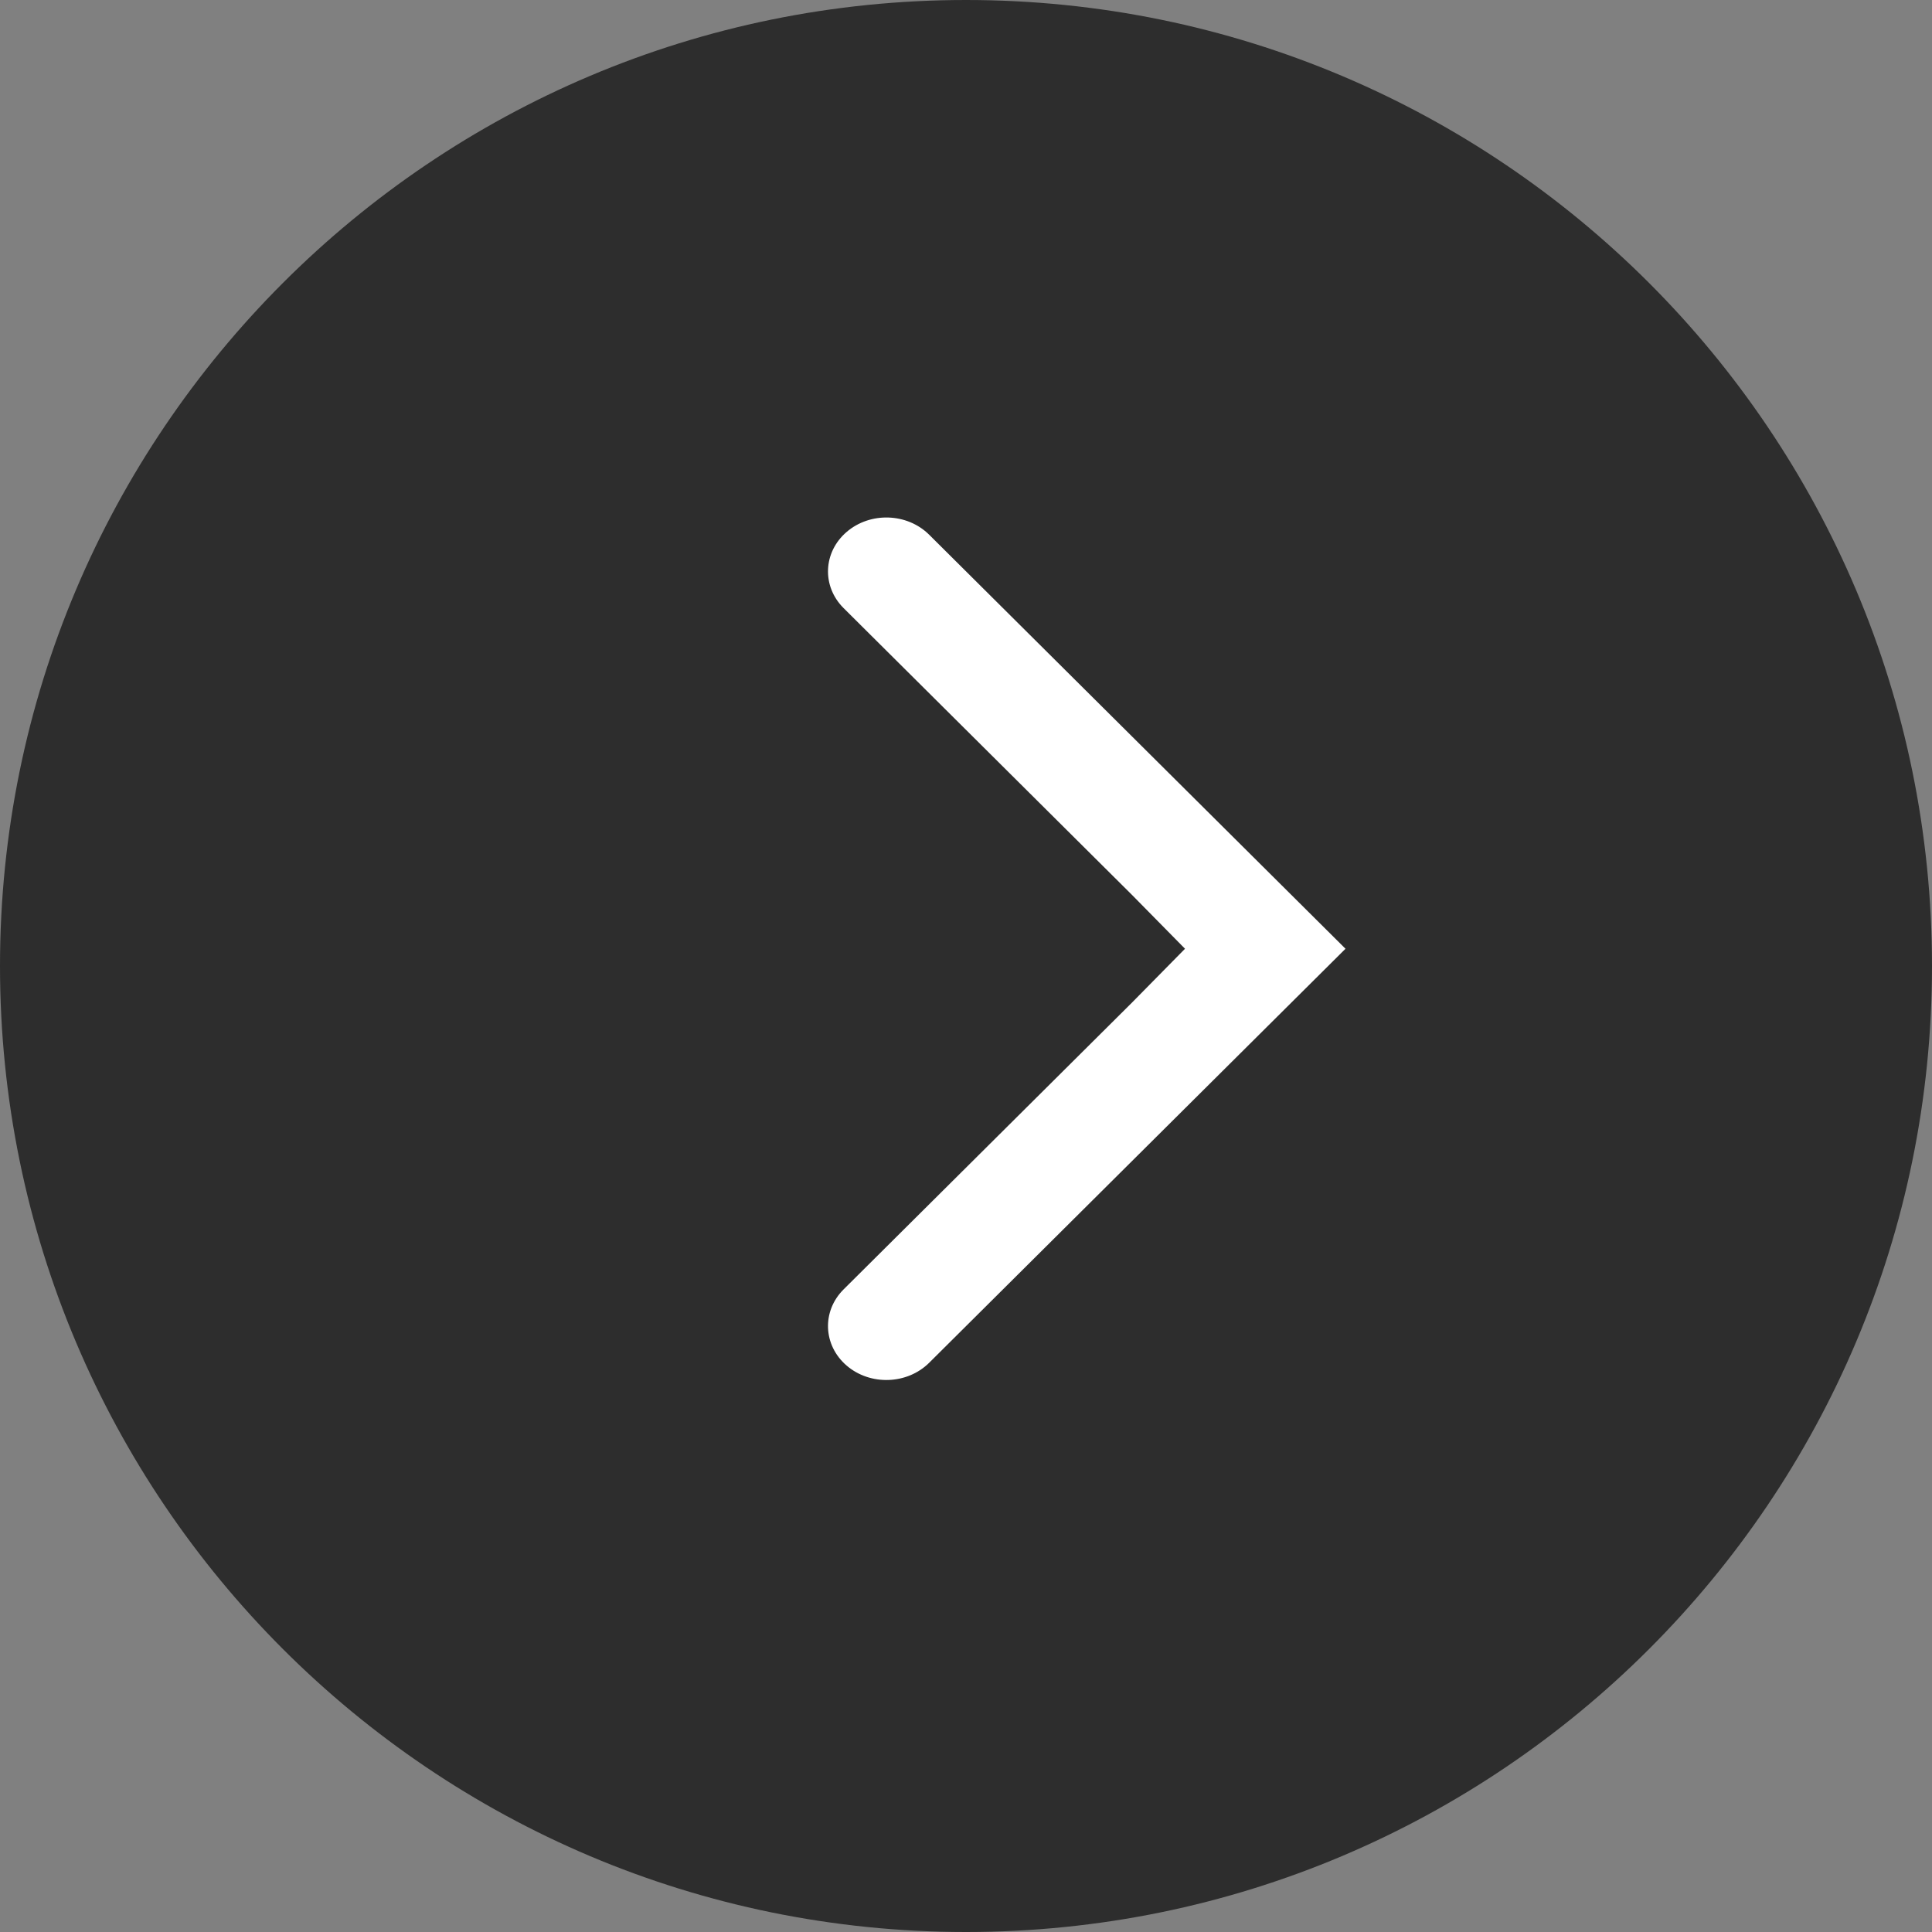 <svg width="56" height="56" viewBox="0 0 56 56" fill="none" xmlns="http://www.w3.org/2000/svg">
<rect x="0" y="0" width="56" height="56" fill="#808080" stroke="none"/>
<path d="M28 56C43.464 56 56 43.464 56 28C56 12.536 43.464 -3.44329e-07 28 -2.21821e-07C12.536 -9.93126e-08 9.93126e-08 12.536 2.21821e-07 28C3.44329e-07 43.464 12.536 56 28 56Z" fill="#2D2D2D"/>
<path d="M26.932 15.499C26.296 14.867 25.226 14.83 24.541 15.418C23.856 16.005 23.816 16.993 24.452 17.626L32.81 25.938L34.348 27.5L32.81 29.062L24.452 37.374C23.816 38.007 23.856 38.995 24.541 39.583C25.226 40.17 26.296 40.133 26.932 39.501L39 27.5L26.932 15.499Z" fill="white"/>
</svg>
